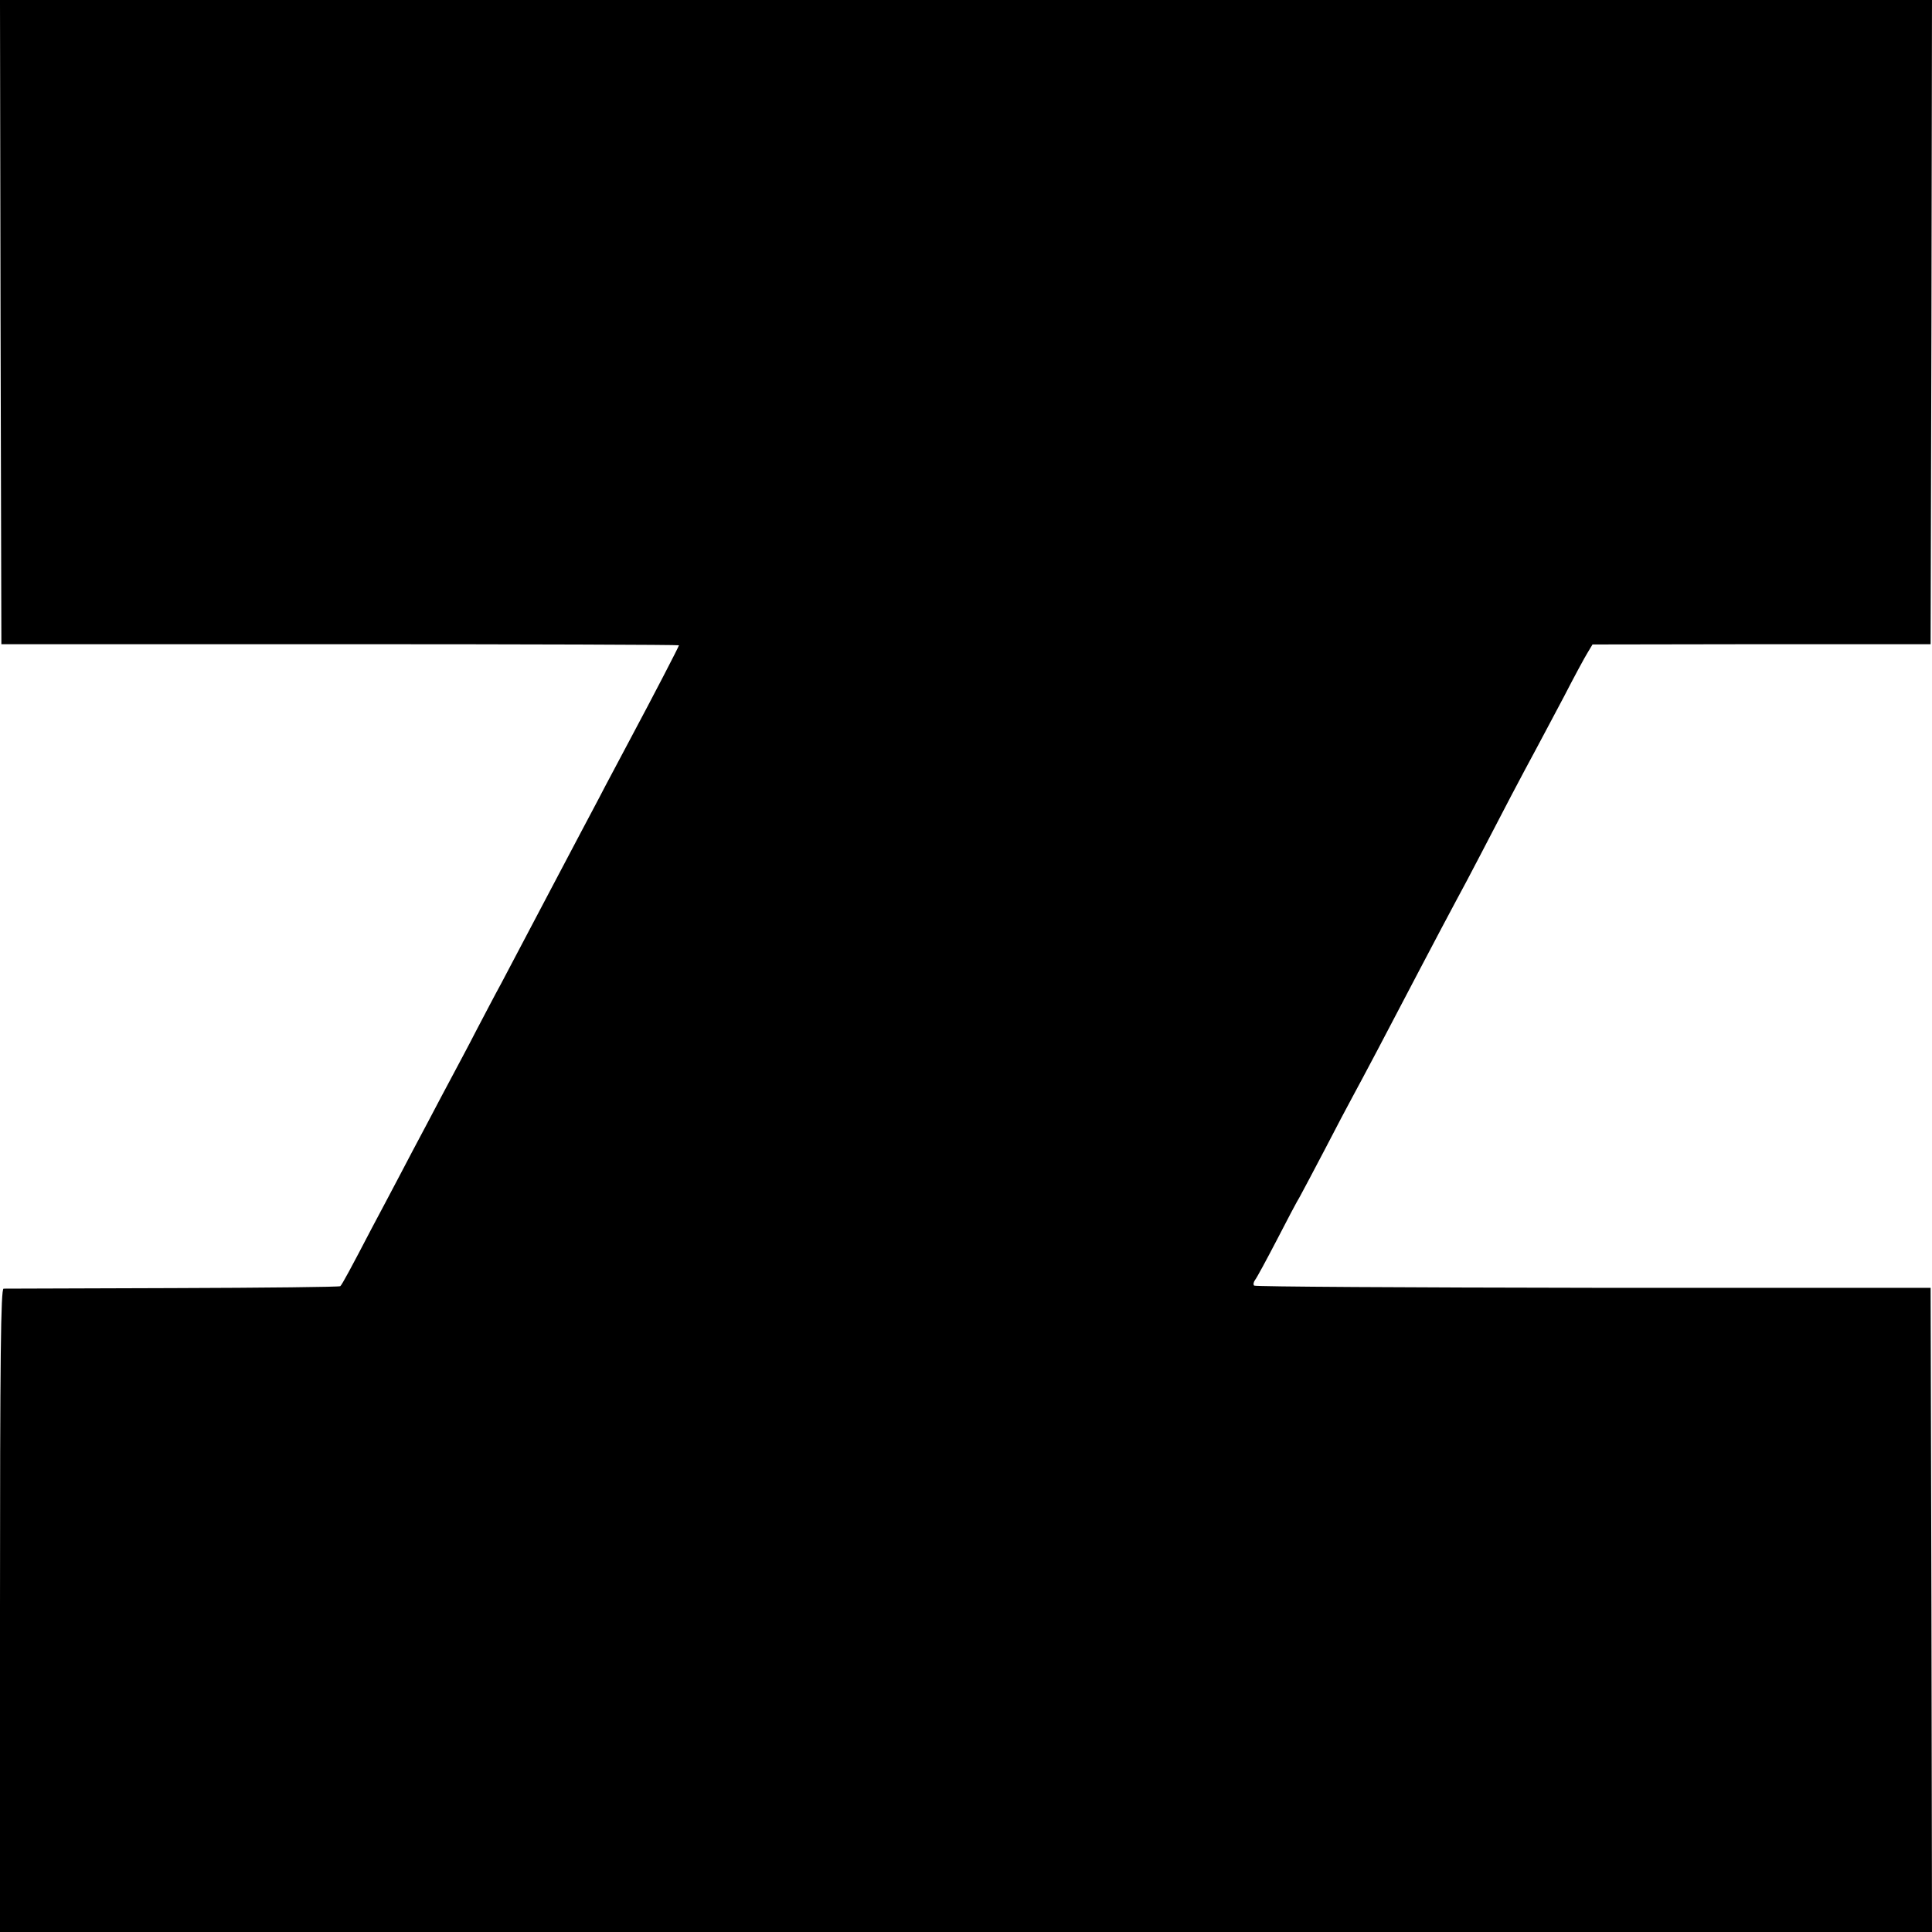 <?xml version="1.0" standalone="no"?>
<!DOCTYPE svg PUBLIC "-//W3C//DTD SVG 20010904//EN"
 "http://www.w3.org/TR/2001/REC-SVG-20010904/DTD/svg10.dtd">
<svg version="1.0" xmlns="http://www.w3.org/2000/svg"
 width="700pt" height="700pt" viewBox="0 0 700 700"
 preserveAspectRatio="xMidYMid meet">
<g transform="translate(0,700) scale(0.1,-0.1)"
fill="#000000" stroke="none">
<path d="M2 5833 l3 -1167 1228 0 c675 0 1227 -2 1227 -4 0 -4 -89 -176 -183
-352 -22 -41 -60 -113 -85 -160 -24 -47 -64 -121 -87 -165 -23 -44 -66 -125
-95 -180 -97 -184 -158 -300 -195 -370 -21 -38 -61 -115 -90 -170 -28 -55 -68
-129 -87 -165 -19 -36 -60 -112 -90 -170 -31 -58 -77 -145 -103 -195 -26 -49
-70 -133 -98 -185 -76 -146 -108 -205 -114 -210 -2 -3 -275 -6 -606 -7 -331
-1 -608 -2 -614 -2 -10 -1 -13 -241 -13 -1166 l0 -1165 3500 0 3500 0 -2 1167
-3 1167 -1222 0 c-672 1 -1225 4 -1229 8 -4 4 -2 13 3 20 6 7 41 72 78 143 37
72 75 144 85 160 9 17 50 93 90 170 40 77 85 163 100 190 15 28 55 102 88 165
89 170 238 454 287 545 18 33 58 108 89 168 31 59 81 155 112 215 31 59 71
134 89 167 18 33 63 119 101 190 37 72 76 144 86 160 l18 30 612 1 613 0 3
1167 2 1167 -3500 0 -3500 0 2 -1167z"/>
</g>
</svg>
